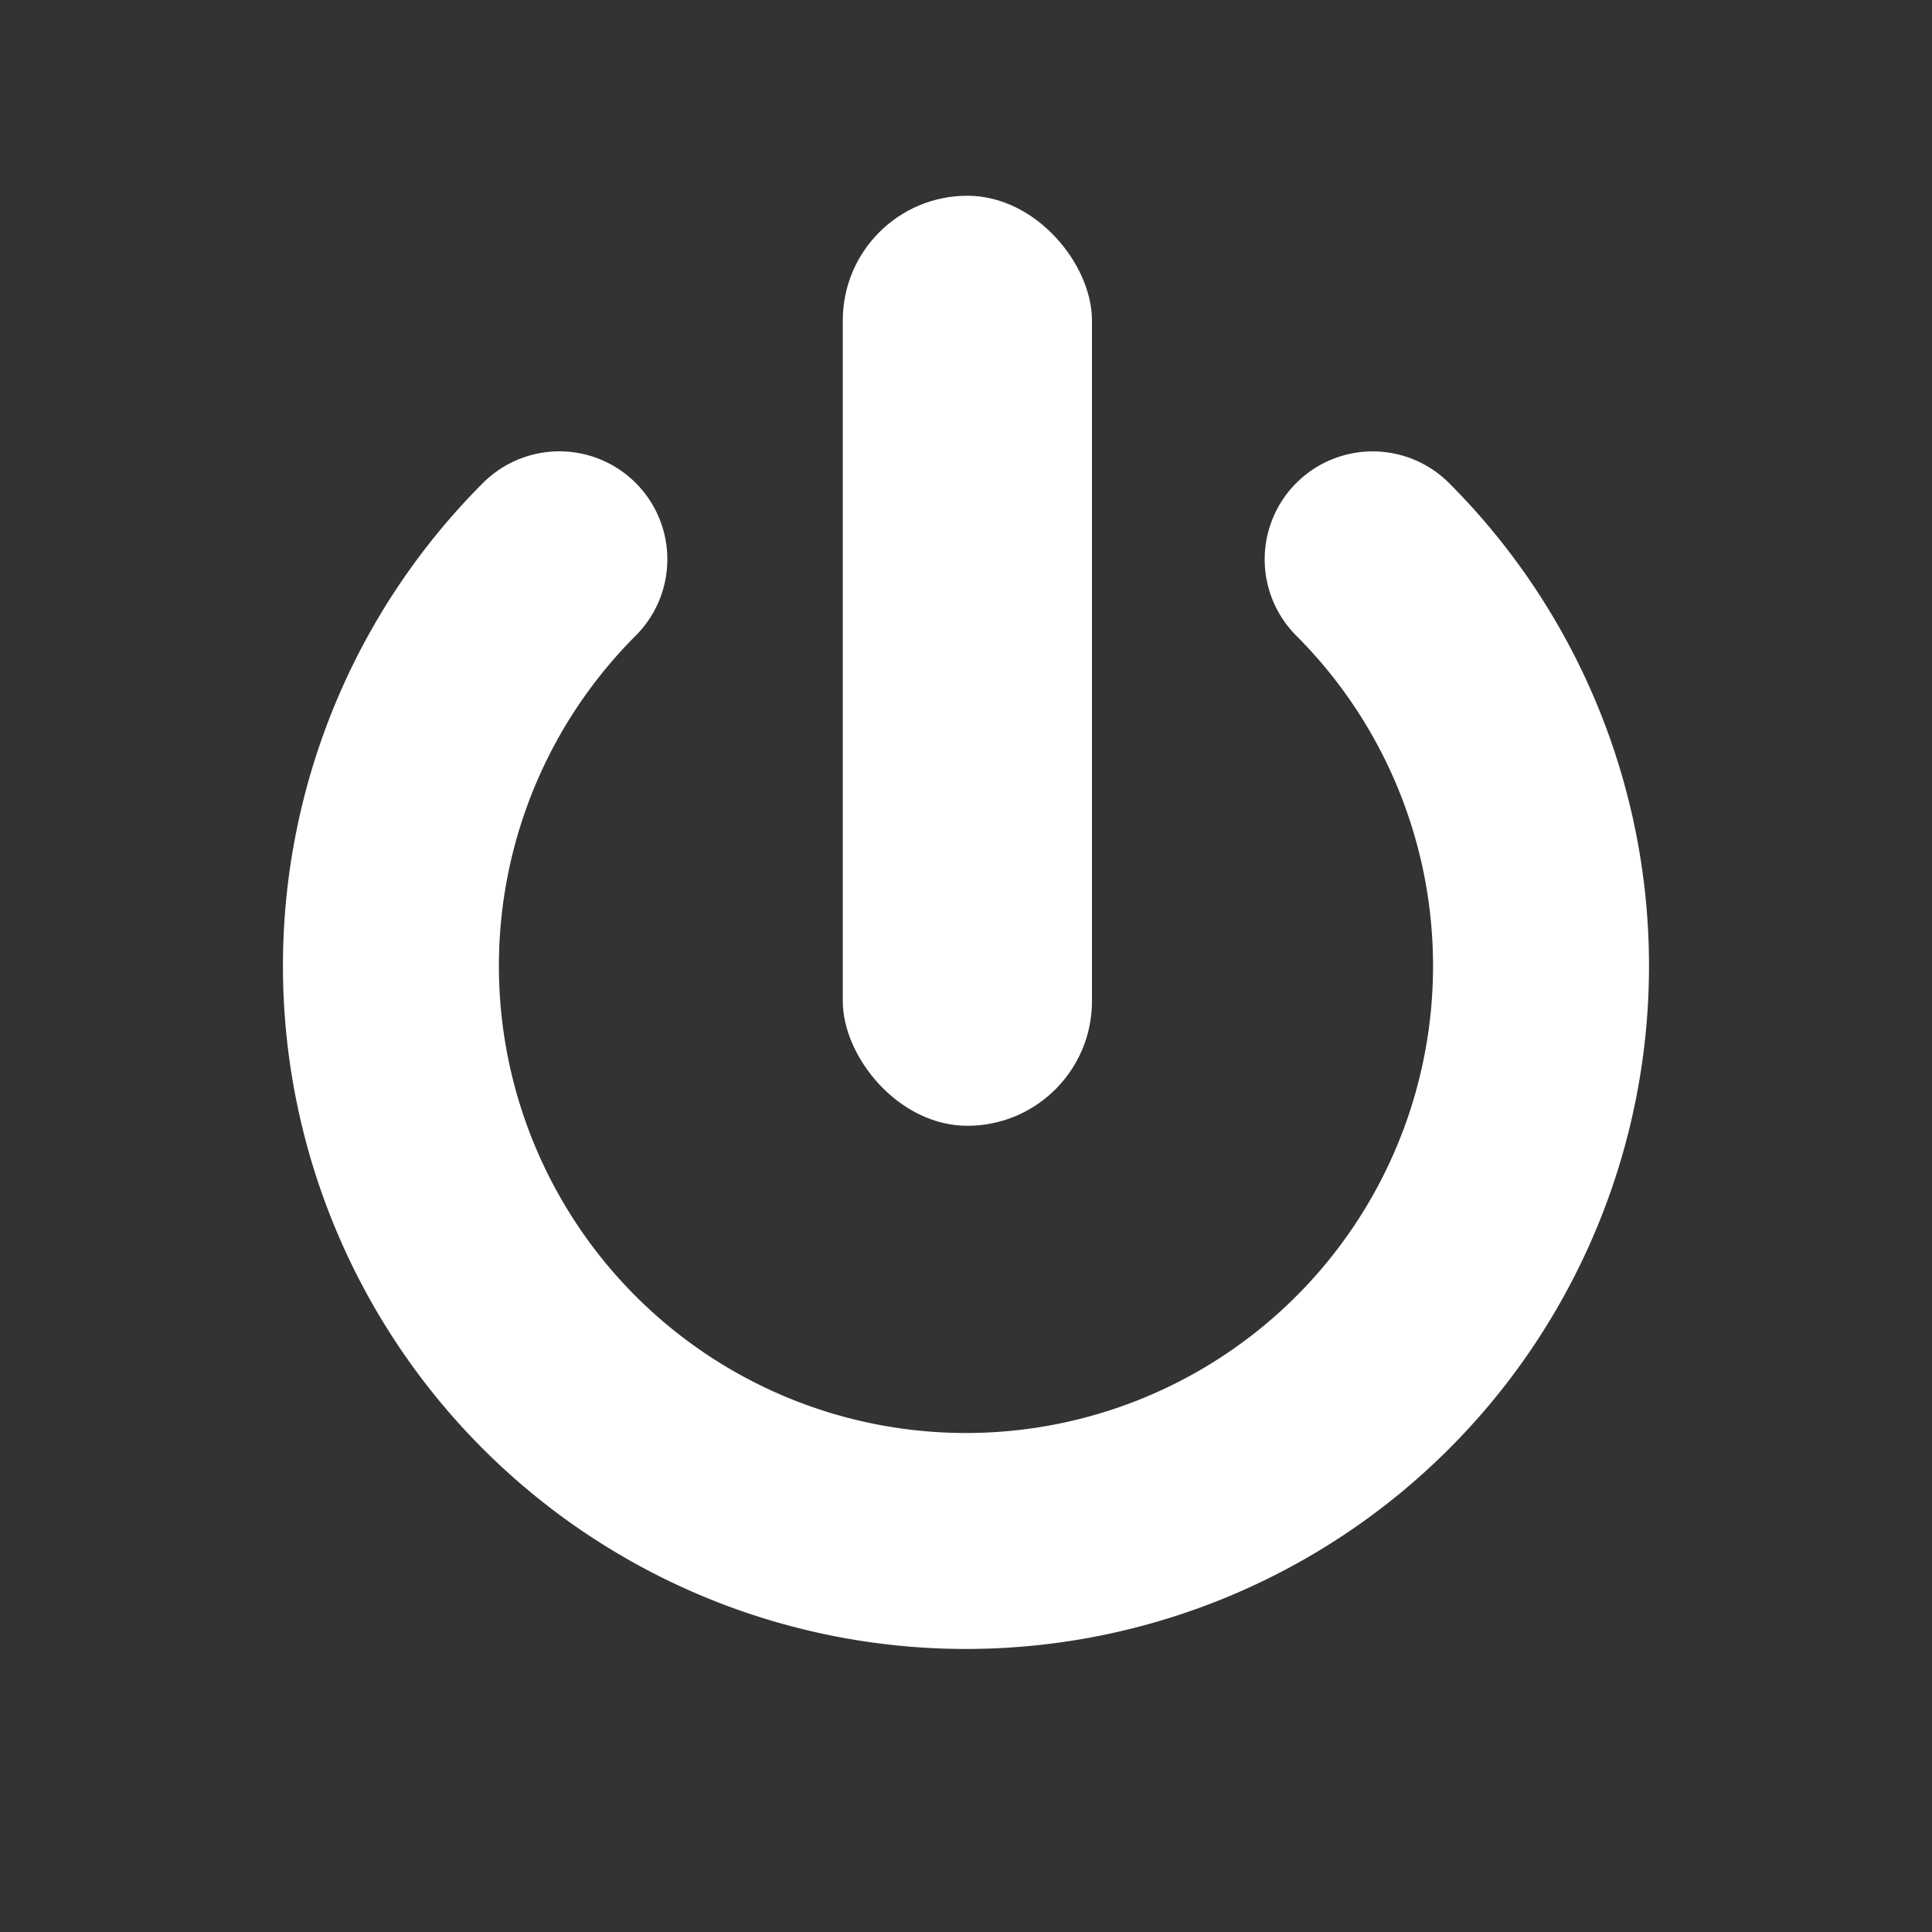 <svg xmlns="http://www.w3.org/2000/svg" width="44.731" height="44.731" viewBox="0 0 44.731 44.731"><rect x="0" y="0" width="44.731" height="44.731" fill="#333333" stroke="none"/><g transform="translate(-492.833 -253.193)"><rect width="5.769" height="21.533" rx="2.885" transform="translate(512.346 257.725)" fill="#fff"/><path d="M13.316,0A13.314,13.314,0,1,1,0,13.314" transform="translate(515.198 256.728) rotate(45)" fill="none" stroke="#fff" stroke-linecap="round" stroke-width="5"/></g></svg>
